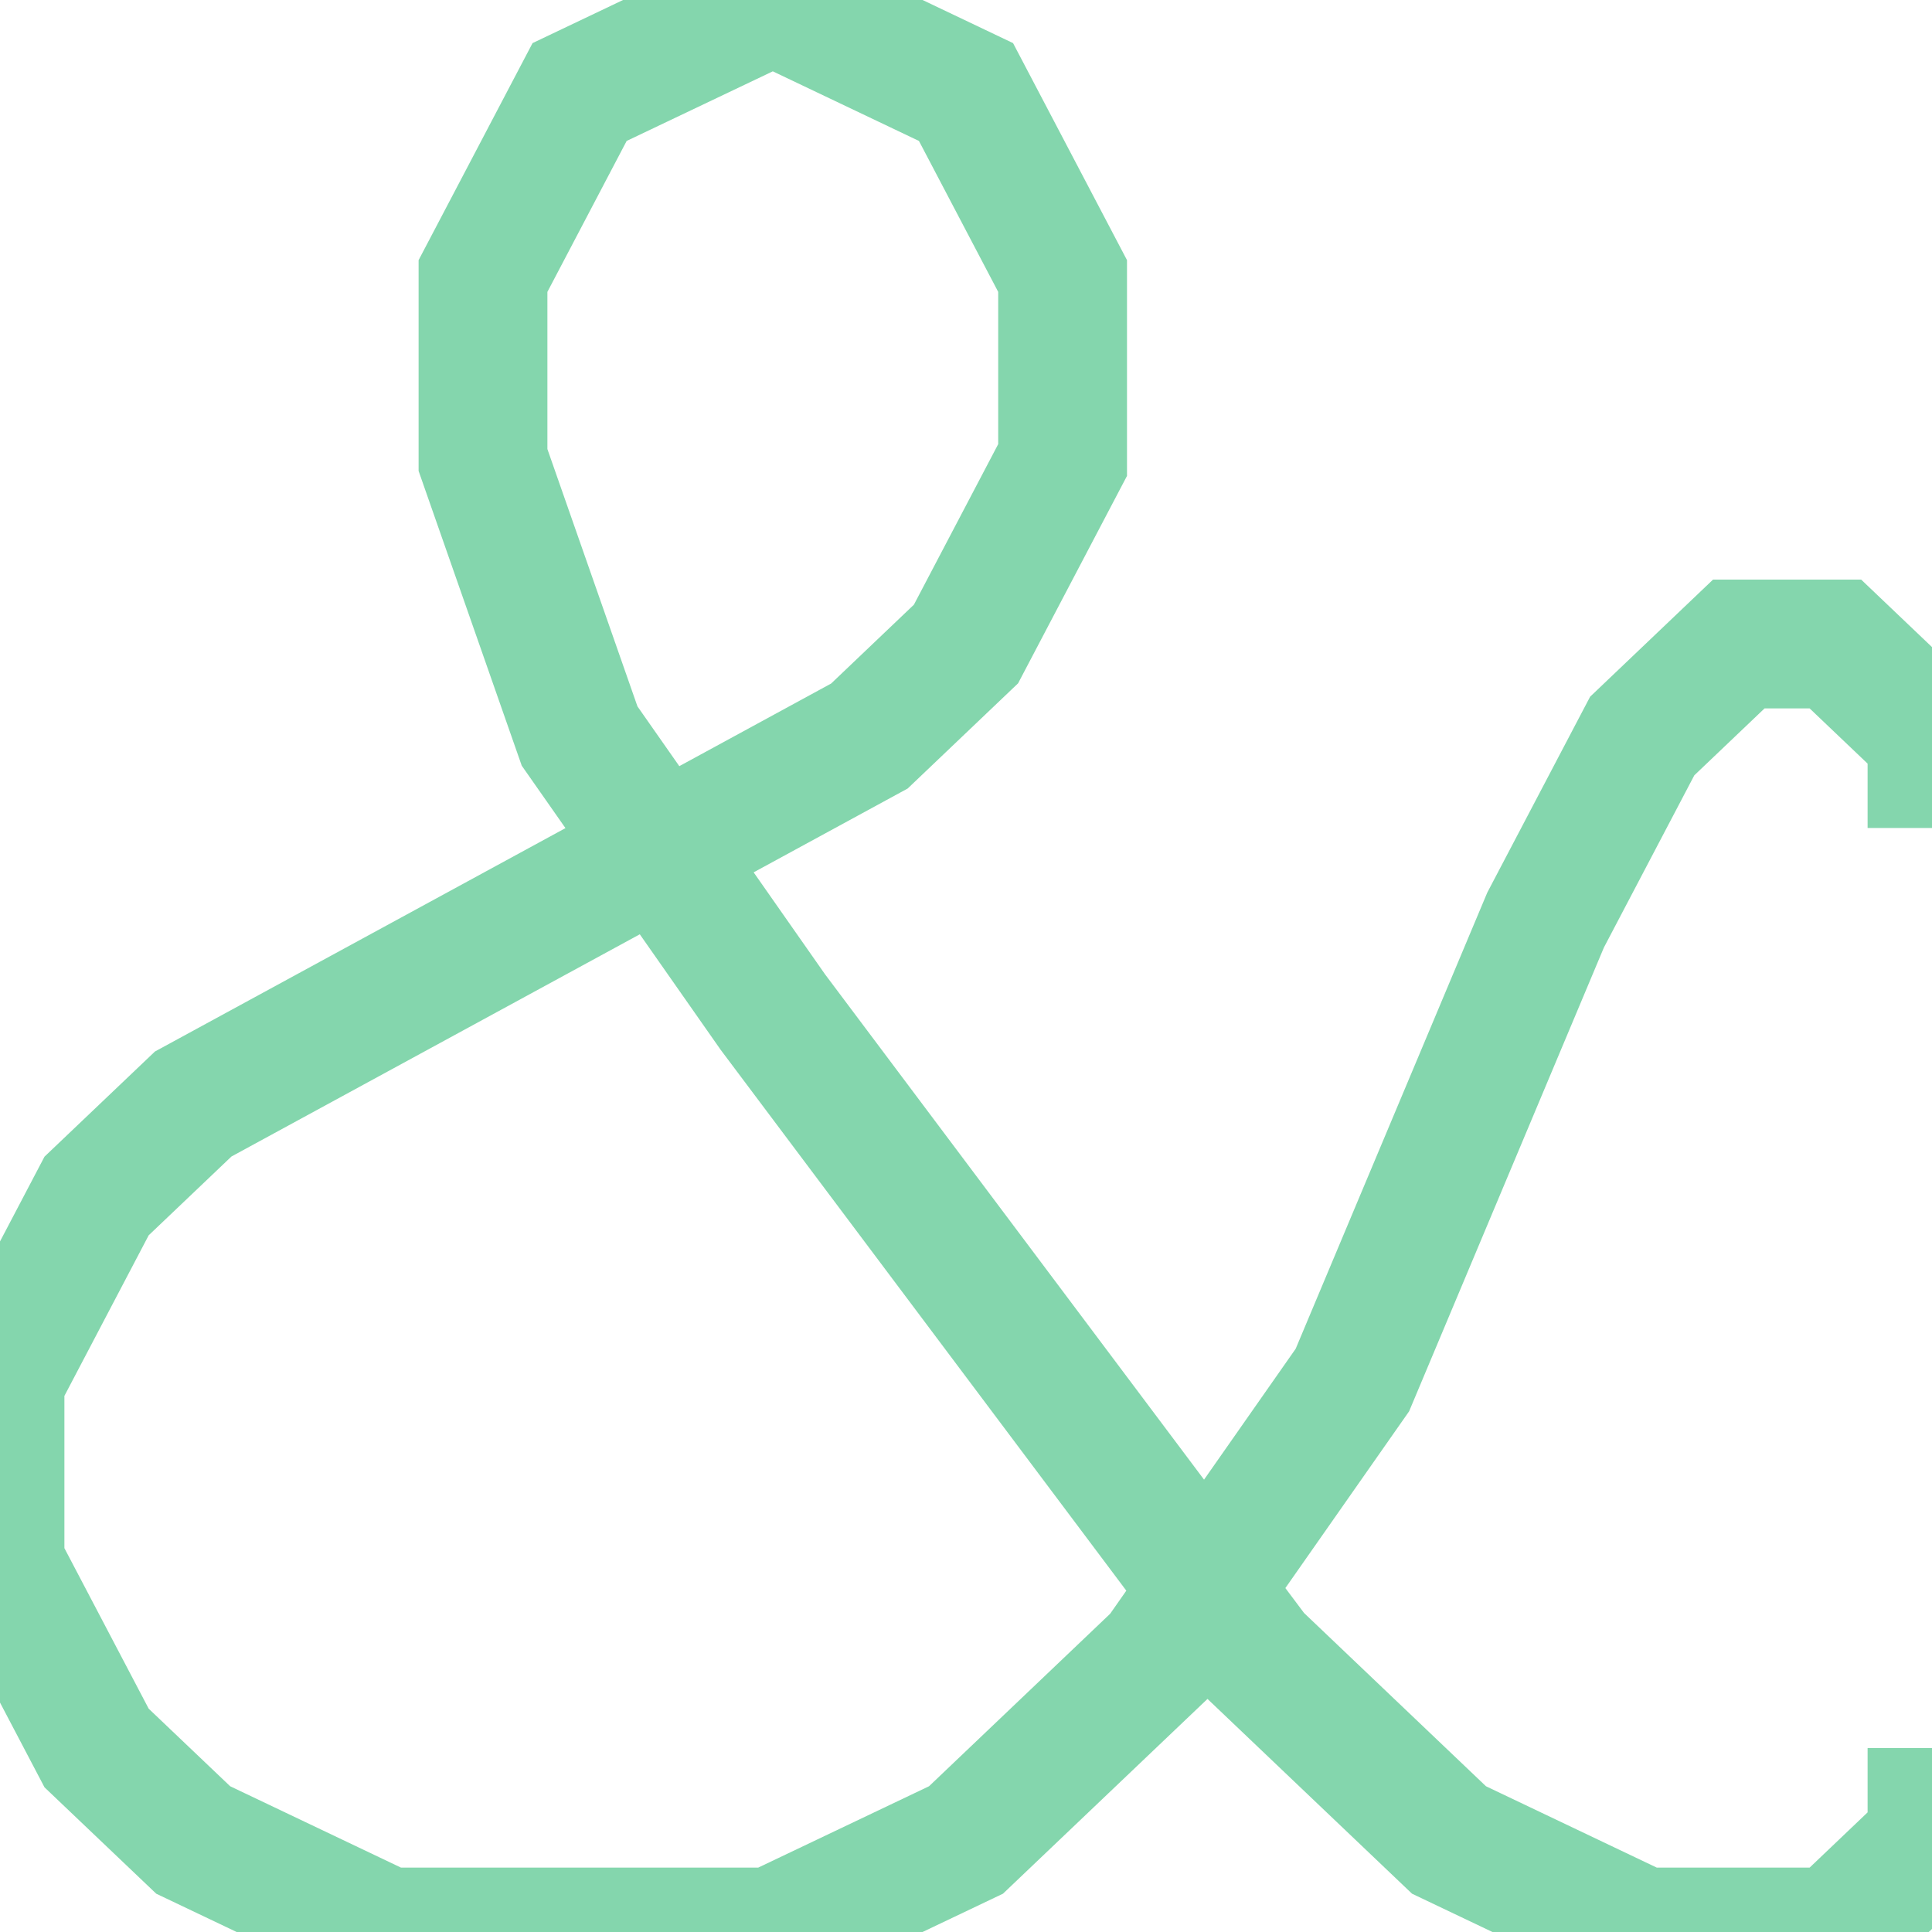 <?xml version='1.0' encoding='utf-8'?>
<svg xmlns='http://www.w3.org/2000/svg' version='1.1' width='30.0' height='30.0'>
<g><polyline fill="none" stroke="#66cc99" stroke-width="2.0" points="30.0,12.857 30.0,11.429 28.5,10.0 27.0,10.0 25.5,11.429 24.0,14.286 21.0,21.429 18.0,25.714 15.0,28.571 12.0,30.0 6.0,30.0 3.0,28.571 1.5,27.143 0.0,24.286 0.0,21.429 1.5,18.571 3.0,17.143 13.5,11.429 15.0,10.0 16.5,7.143 16.5,4.286 15.0,1.429 12.0,0.0 9.0,1.429 7.5,4.286 7.5,7.143 9.0,11.429 12.0,15.714 19.5,25.714 22.5,28.571 25.5,30.0 28.5,30.0 30.0,28.571 30.0,27.143" opacity="0.8" /></g>
</svg>